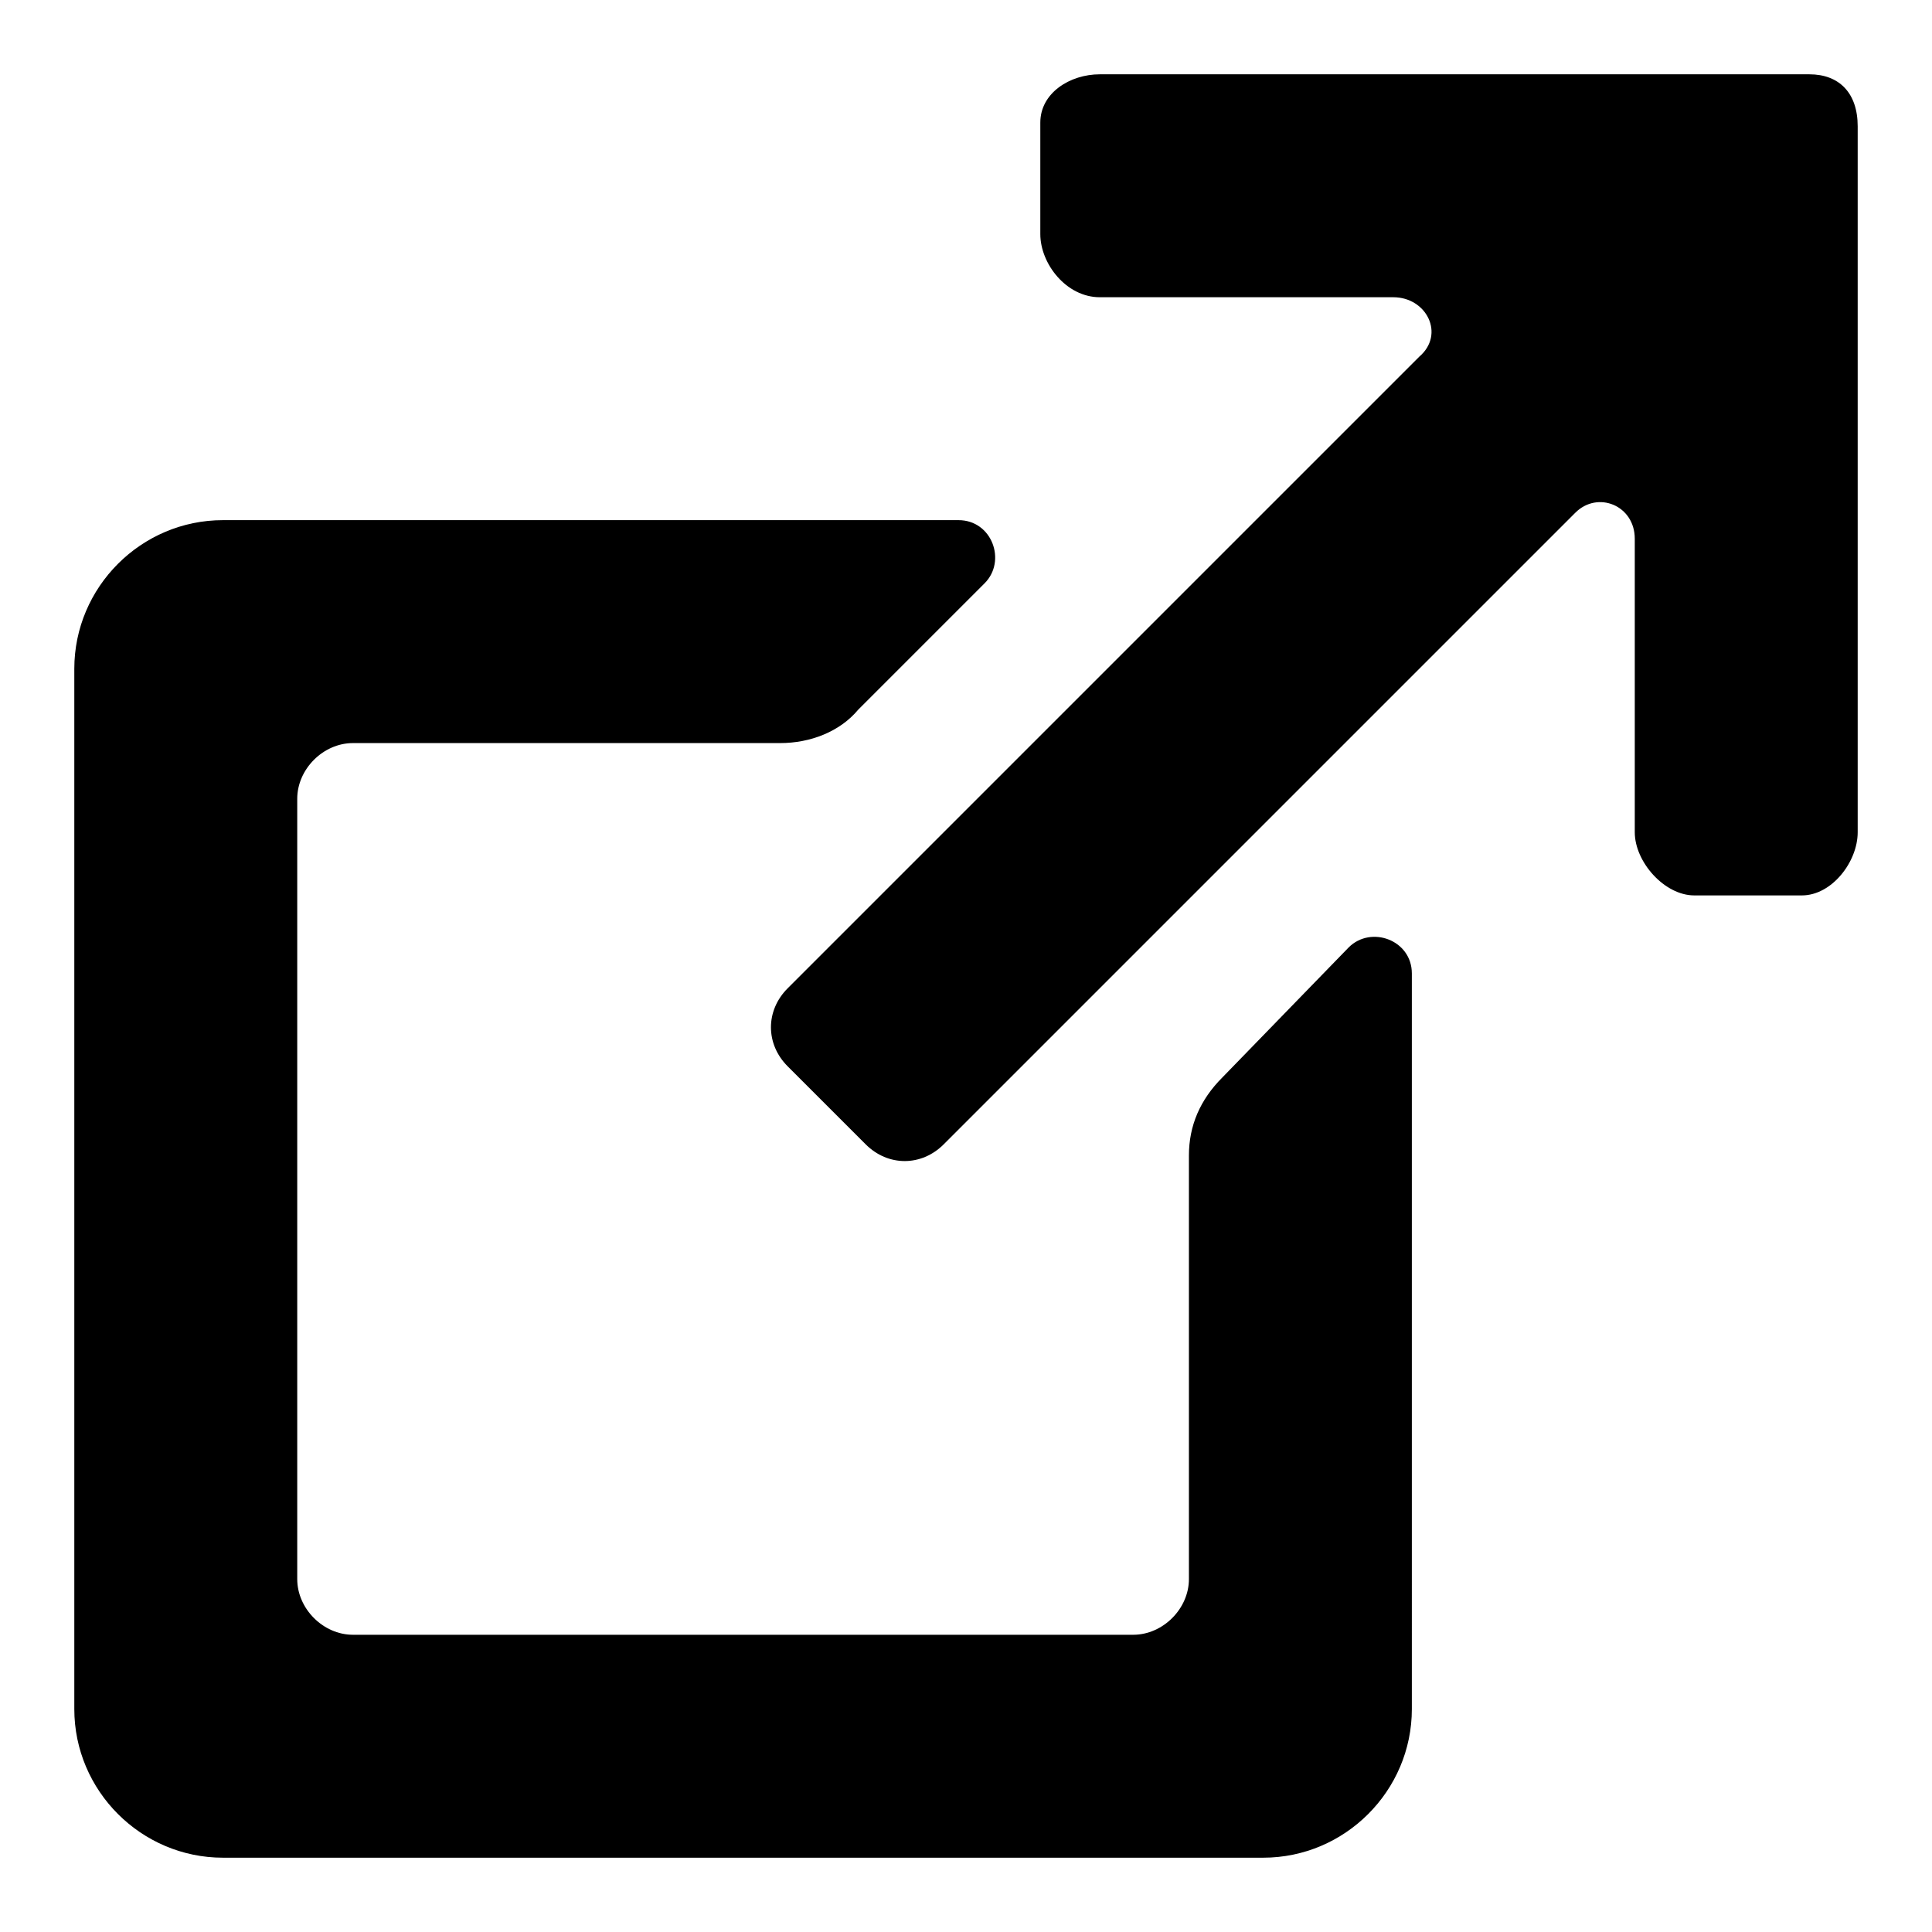 <svg class="icon" viewBox="0 0 1024 1024" version="1.1" xmlns="http://www.w3.org/2000/svg" p-id="1983"><path d="M959.015 39.385H582.892c-15.754 0-31.508 9.846-31.508 25.6v59.077c0 15.754 13.785 33.477 31.508 33.477h155.569c17.723 0 27.569 19.692 13.785 31.508l-334.769 334.769c-11.815 11.815-11.815 29.538 0 41.354l41.354 41.354c11.815 11.815 29.538 11.815 41.354 0l334.769-334.769c11.815-11.815 31.508-3.938 31.508 13.785v155.569c0 15.754 15.754 33.477 31.508 33.477h57.108c15.754 0 29.538-17.723 29.538-33.477v-374.154c0-17.723-9.846-27.569-25.6-27.569zM714.831 502.154L647.877 571.077c-11.815 11.815-17.723 25.6-17.723 41.354v224.492c0 15.754-13.785 29.538-29.538 29.538h-413.538c-15.754 0-29.538-13.785-29.538-29.538v-413.538c0-15.754 13.785-29.538 29.538-29.538H413.538c15.754 0 31.508-5.908 41.354-17.723l66.954-66.954c11.815-11.815 3.938-33.477-13.785-33.477H118.154c-43.323 0-78.769 35.446-78.769 78.769v551.385c0 43.323 35.446 78.769 78.769 78.769h551.385c43.323 0 78.769-35.446 78.769-78.769V515.938c0-17.723-21.662-25.6-33.477-13.785z" p-id="1984"></path></svg>
